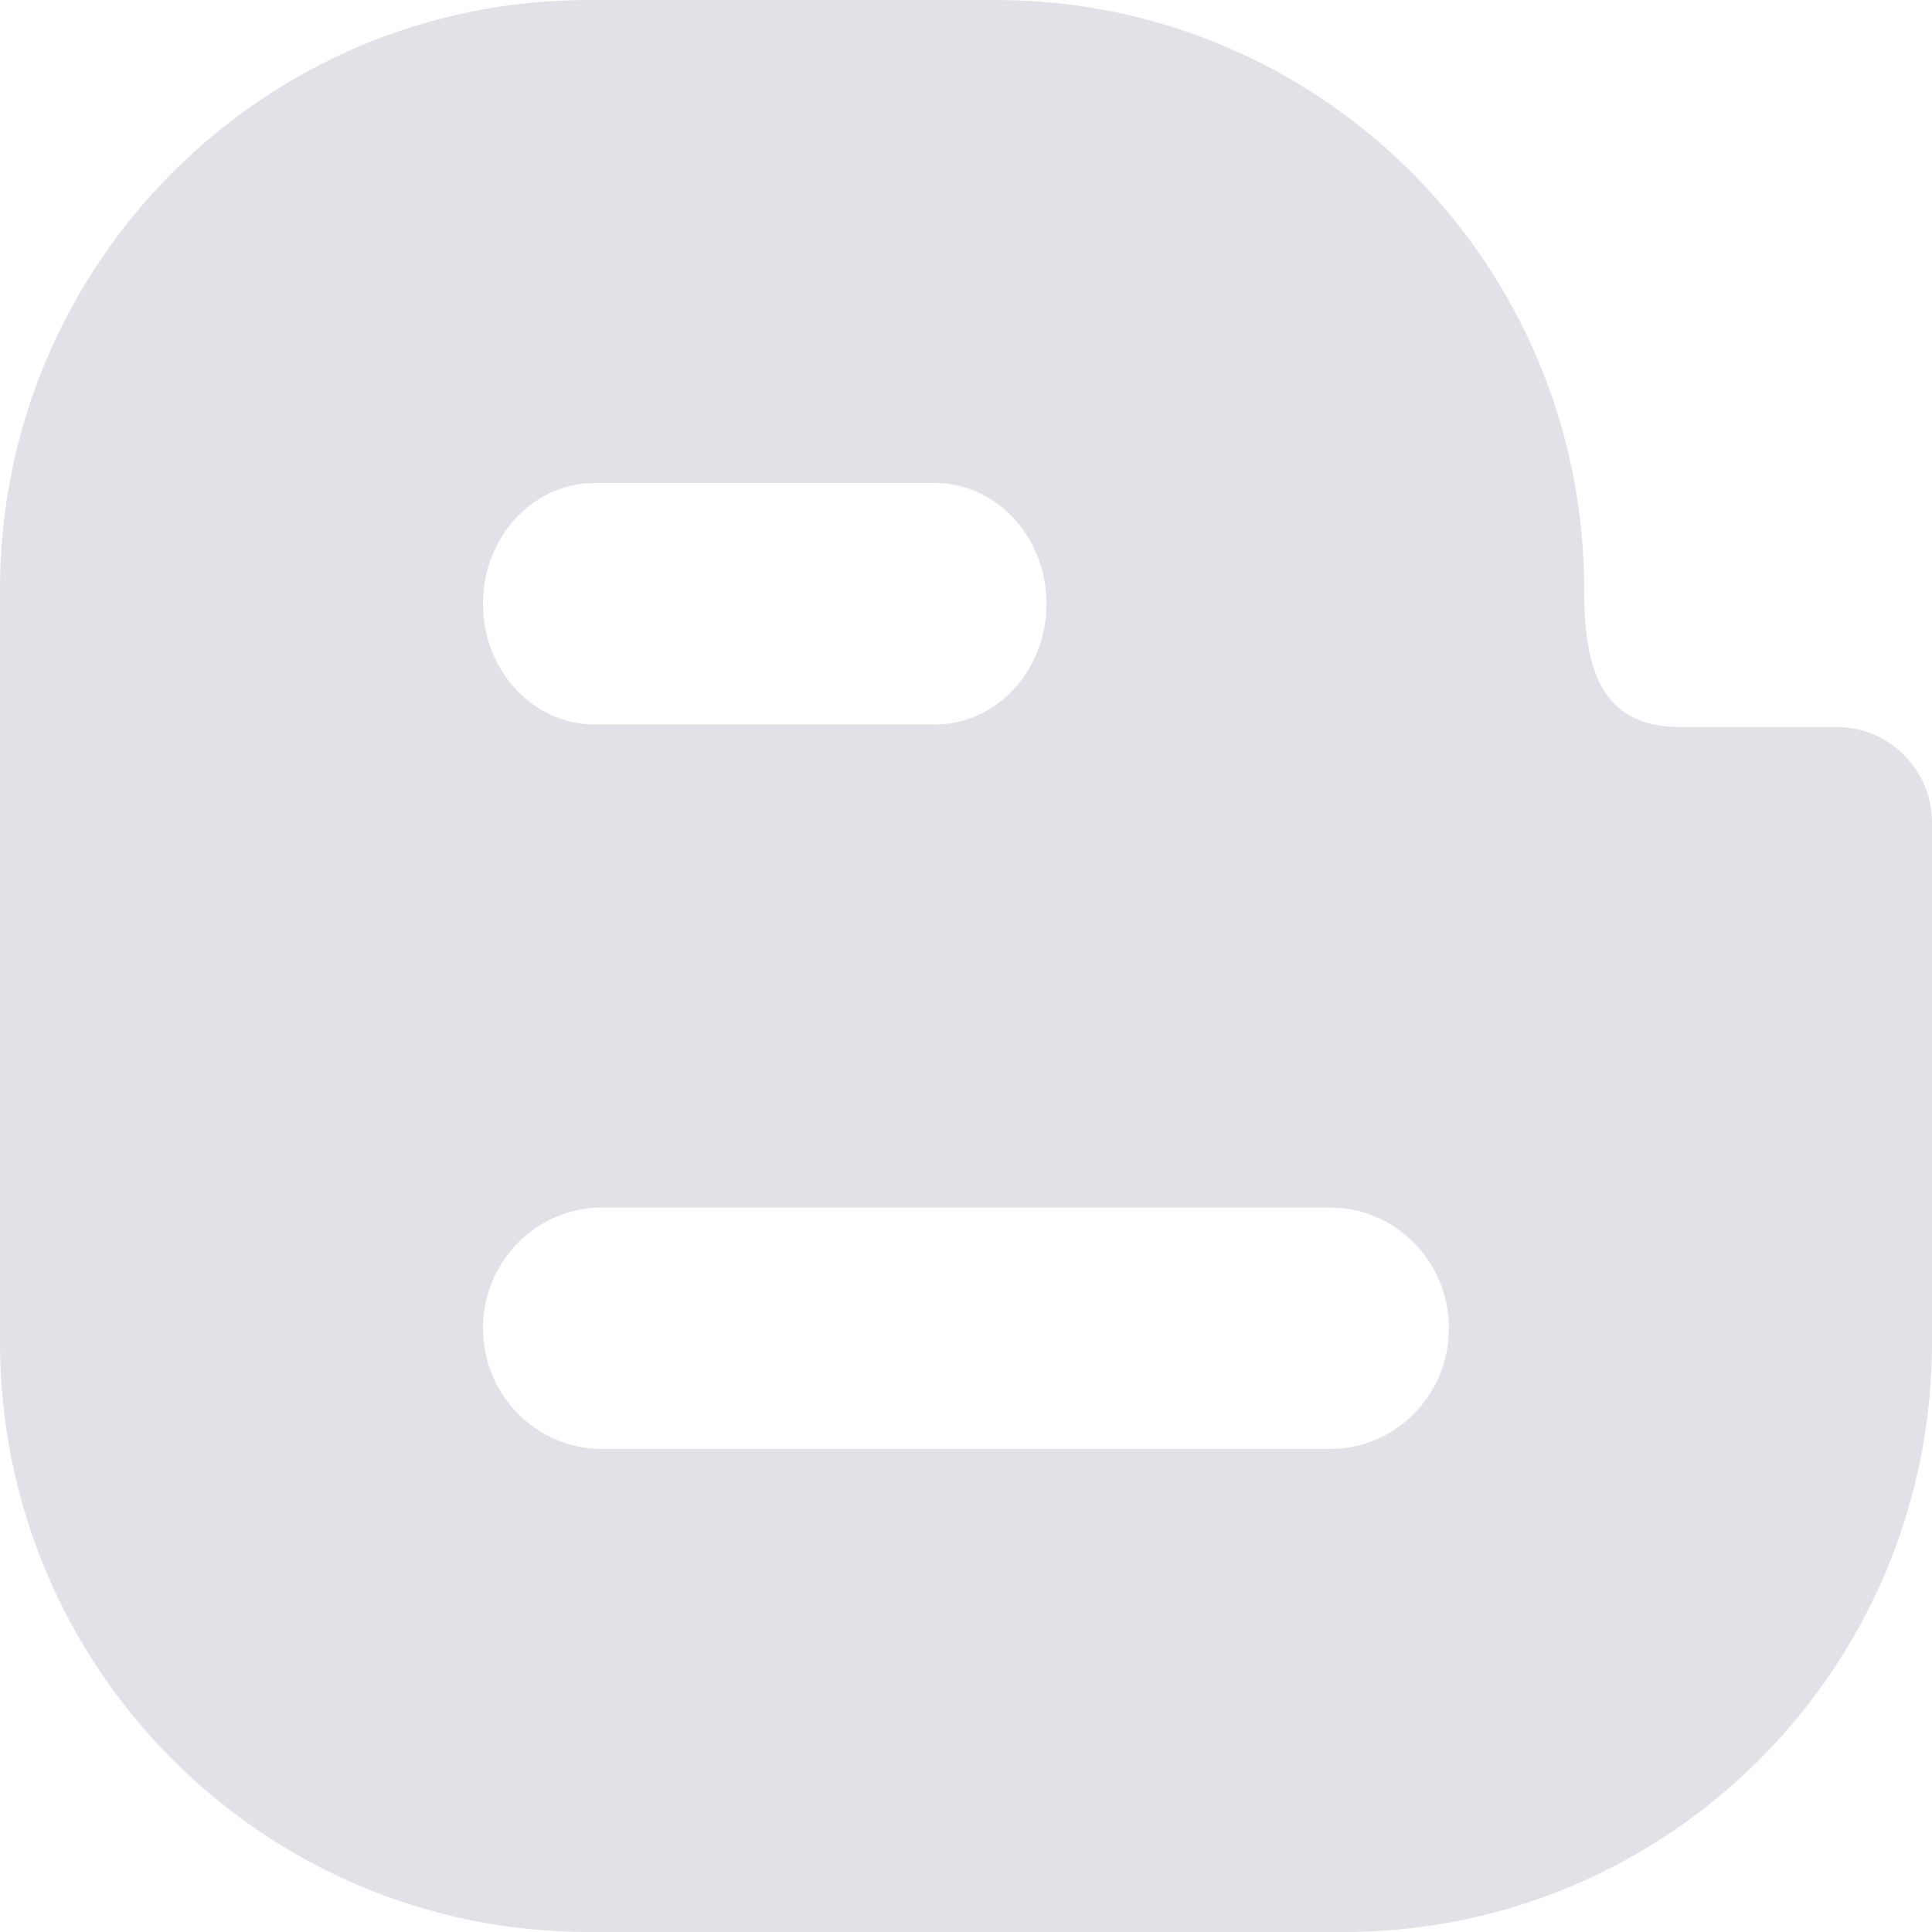 <svg width="24" height="24" viewBox="0 0 24 24" fill="none" xmlns="http://www.w3.org/2000/svg">
<path d="M22.814 9.031H20.864C19.864 9.031 19.679 8.267 19.679 7.324C19.68 3.279 16.407 0 12.371 0H7.309C3.272 0 0 3.279 0 7.324V16.676C0 20.721 3.272 24 7.309 24H16.692C20.728 24 24 20.721 24 16.676V10.219C24 9.562 23.469 9.031 22.814 9.031ZM7.386 6H11.615C12.38 6 13 6.671 13 7.5C13 8.329 12.38 9 11.614 9H7.386C6.62 9 6 8.329 6 7.5C6 6.671 6.62 6 7.386 6ZM16.52 18H7.48C6.663 18 6 17.328 6 16.5C6 15.67 6.663 15 7.48 15H16.519C17.336 15 17.999 15.67 17.999 16.5C18 17.328 17.337 18 16.52 18Z" fill="#E3E0E8"/>
</svg>
